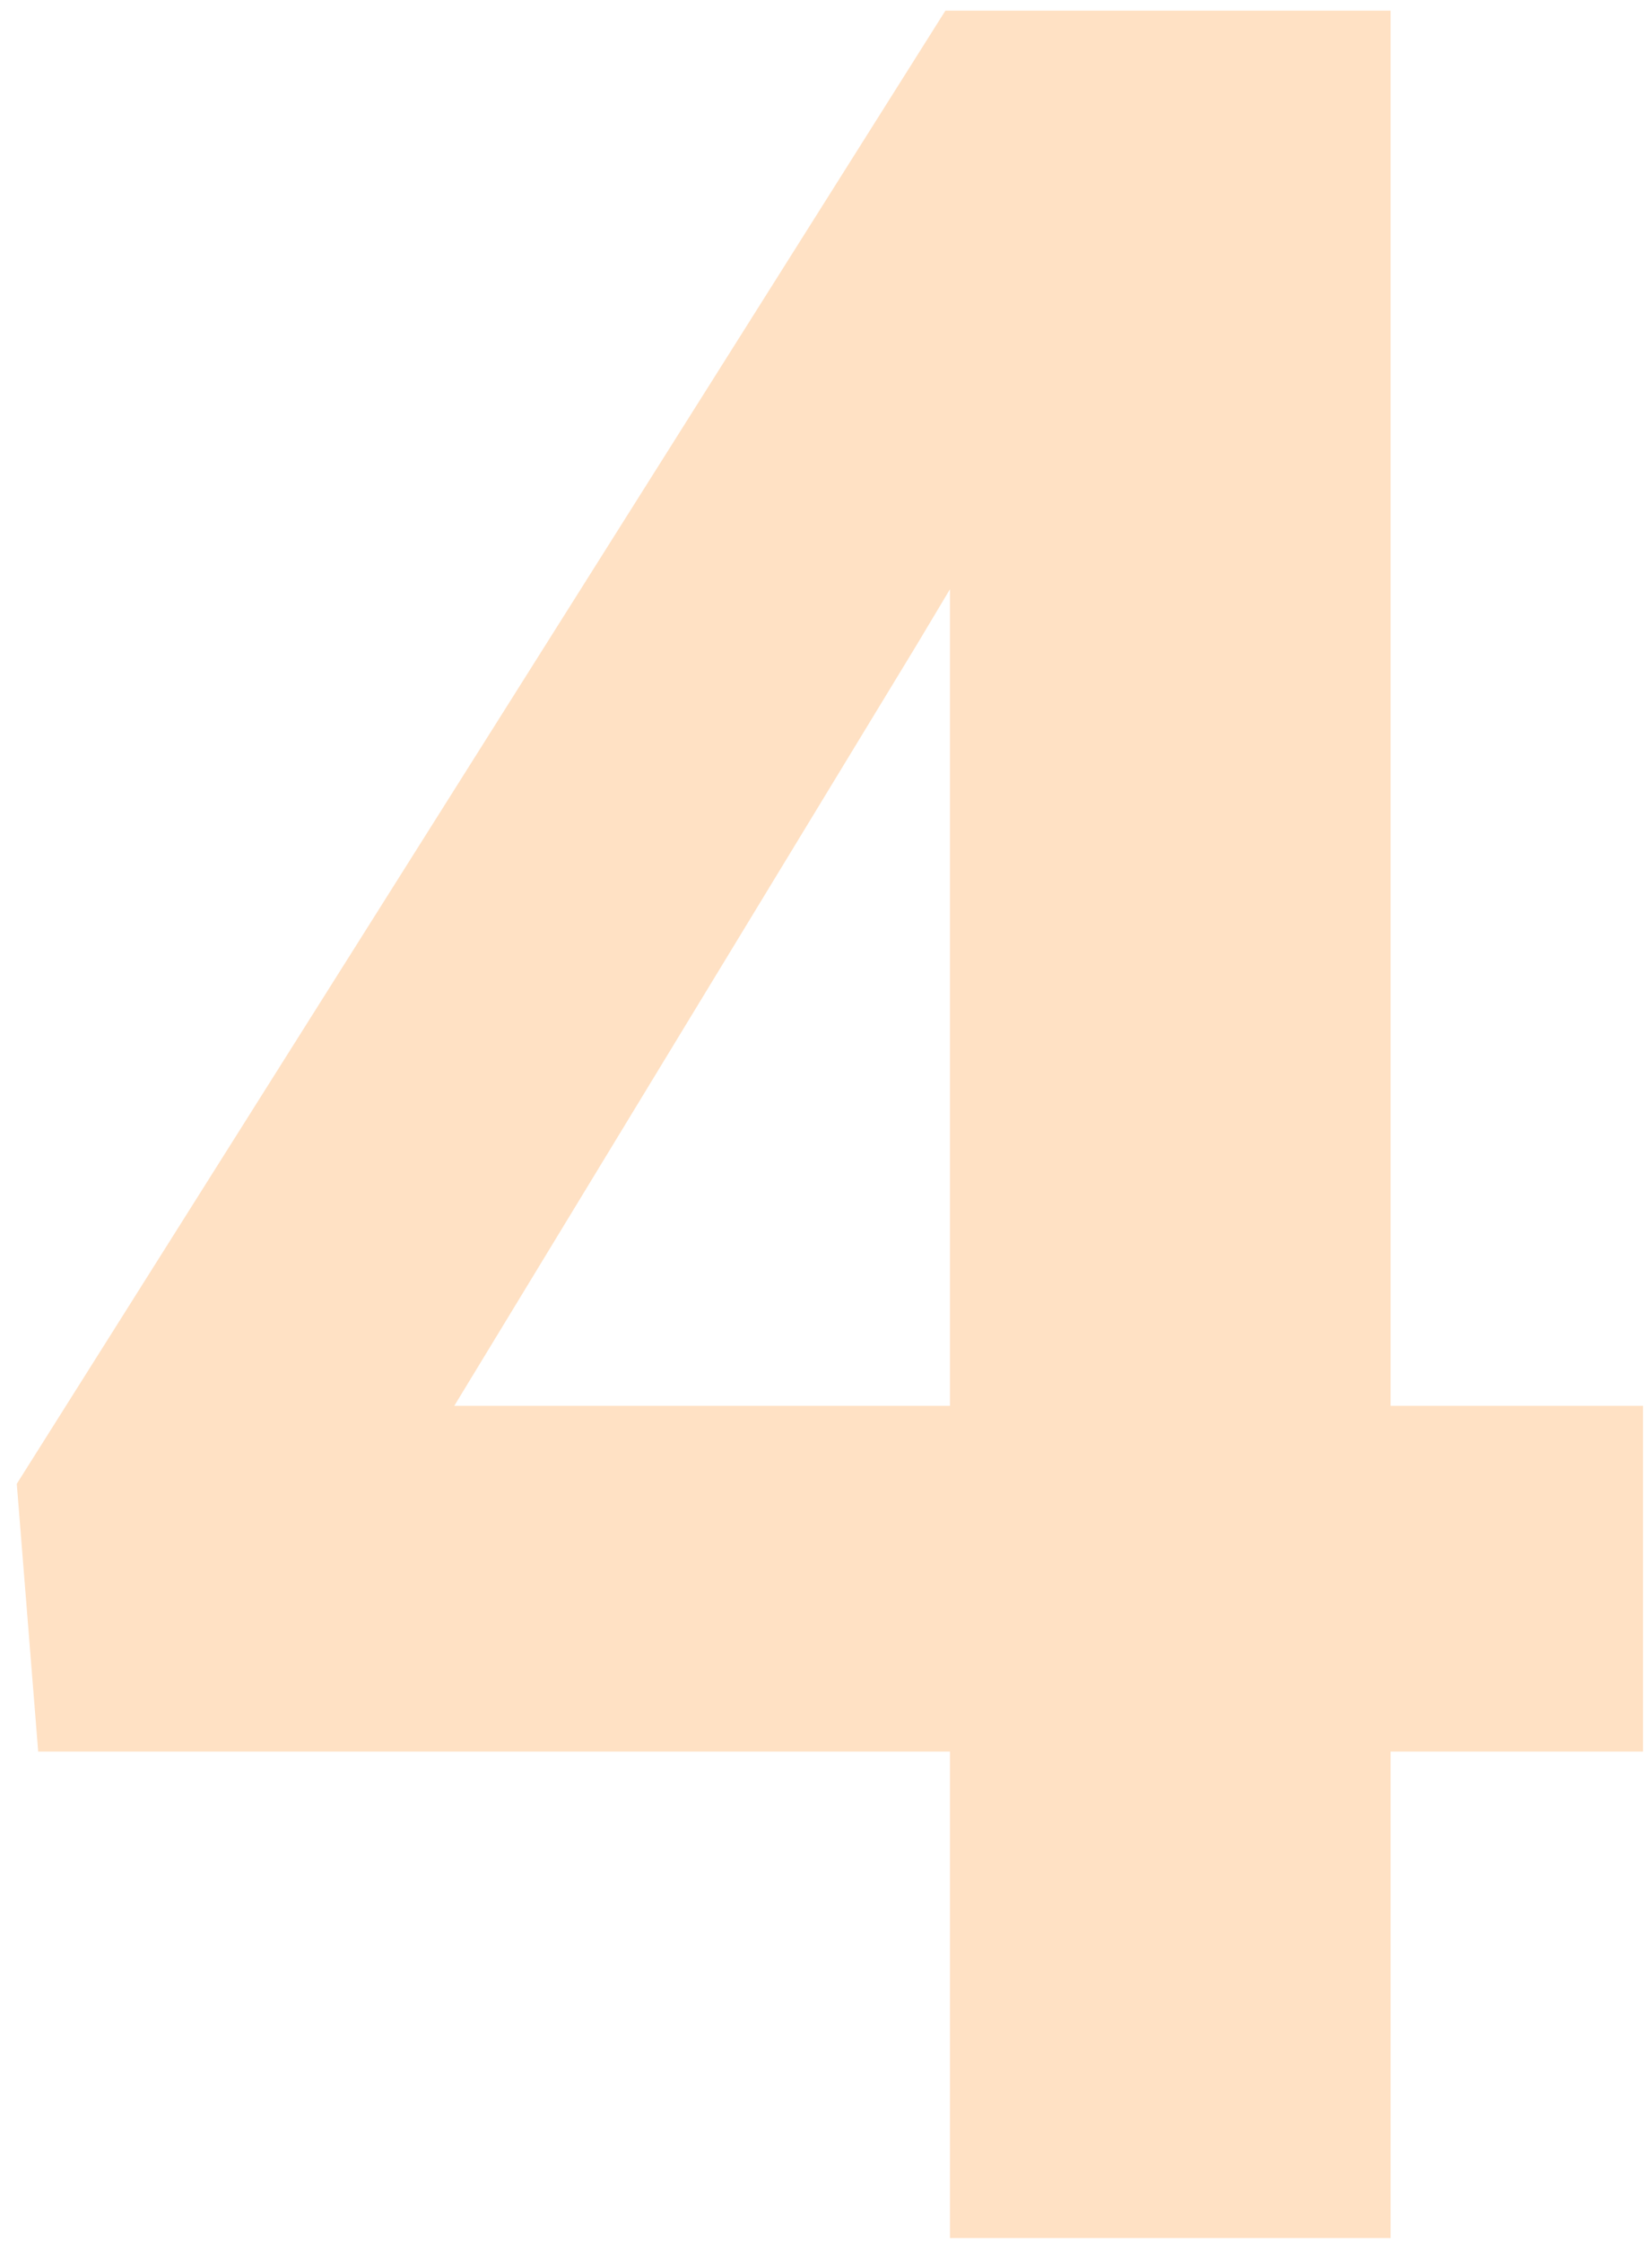 <svg width="70" height="95" viewBox="0 0 70 95" fill="none" xmlns="http://www.w3.org/2000/svg">
<path d="M69.619 59.571V74.222H1.618L0.711 62.877L40.059 0.452H54.904L38.827 27.354L19.25 59.571H69.619ZM58.923 0.452V94.836H40.253V0.452H58.923Z" fill="#FE9939" fill-opacity="0.3"/>
</svg>
